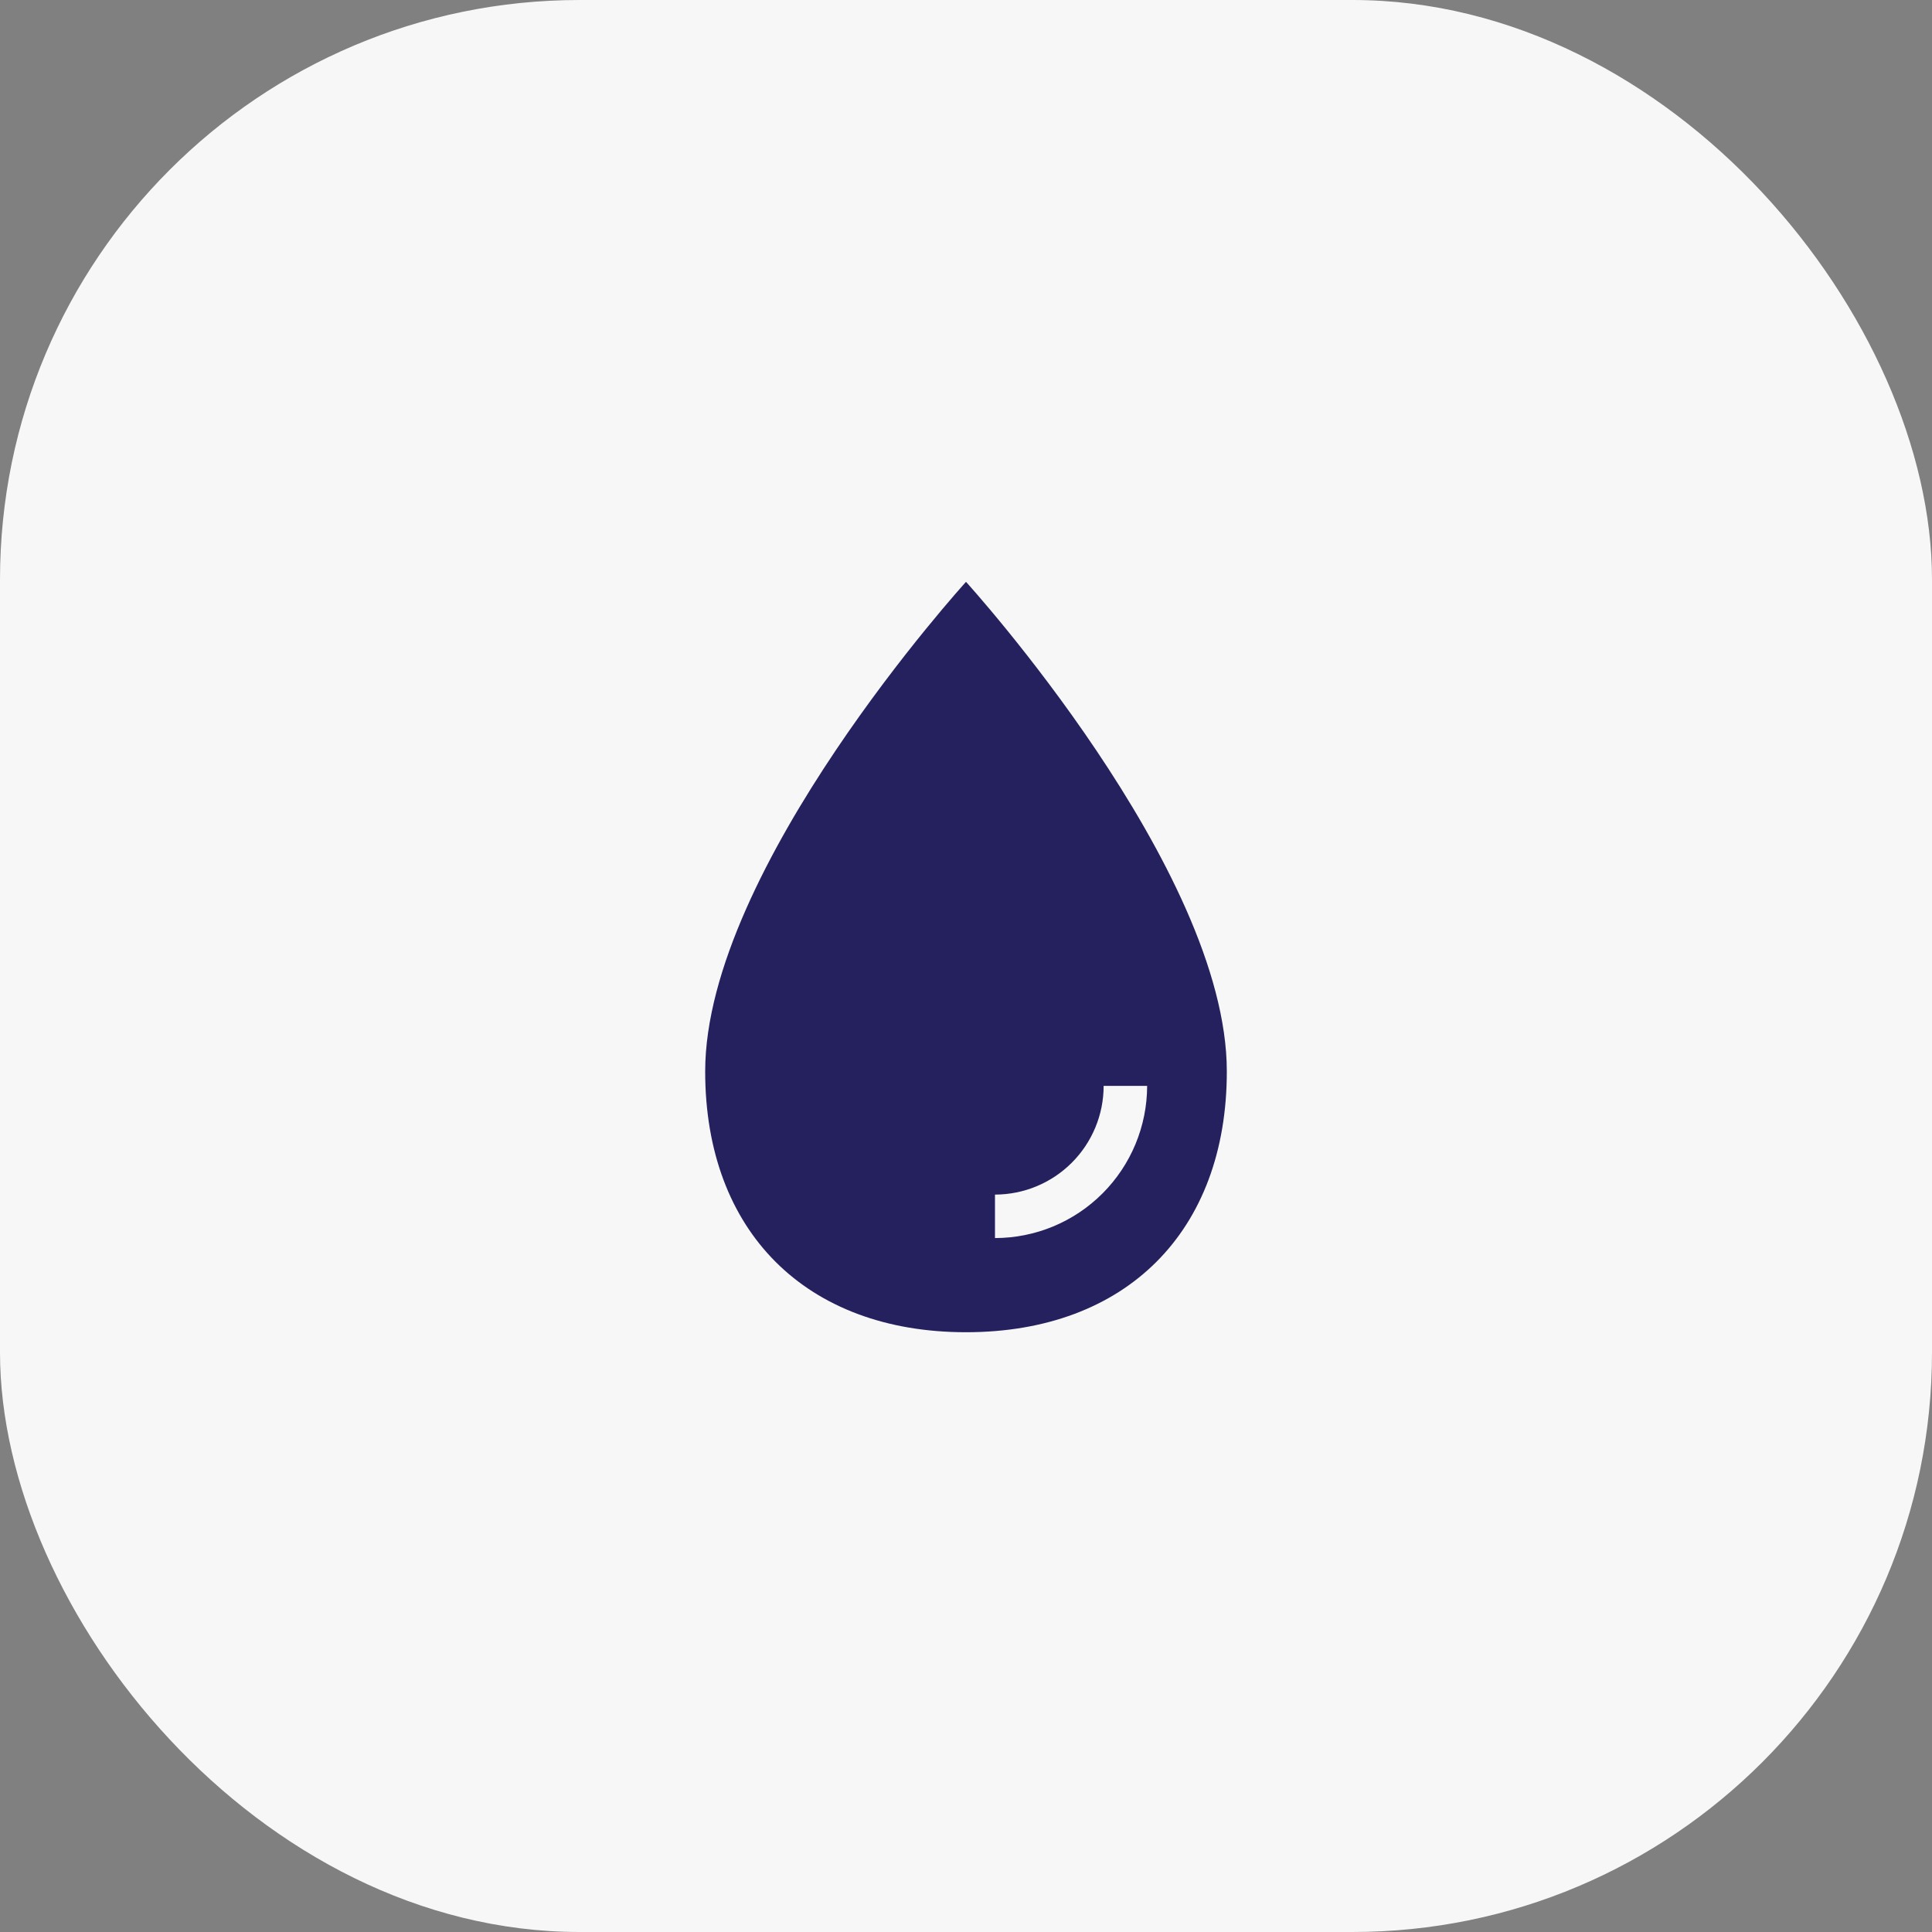 <svg width="50" height="50" viewBox="0 0 50 50" fill="none" xmlns="http://www.w3.org/2000/svg">
<rect x="0" y="0" width="50" height="50" fill="#808080" stroke="none"/>
<rect width="50" height="50" rx="15" fill="#F7F7F7"/>
<path d="M25 15.058C25 15.058 18.25 22.478 18.25 27.728C18.25 31.87 20.858 34.478 25 34.478C29.142 34.478 31.75 31.87 31.75 27.728C31.75 22.478 25 15.058 25 15.058ZM25.75 32.041V30.916C26.496 30.915 27.21 30.619 27.738 30.091C28.265 29.564 28.562 28.849 28.562 28.103H29.688C29.686 29.147 29.271 30.148 28.533 30.886C27.795 31.625 26.794 32.04 25.75 32.041Z" fill="#25215E"/>
</svg>
